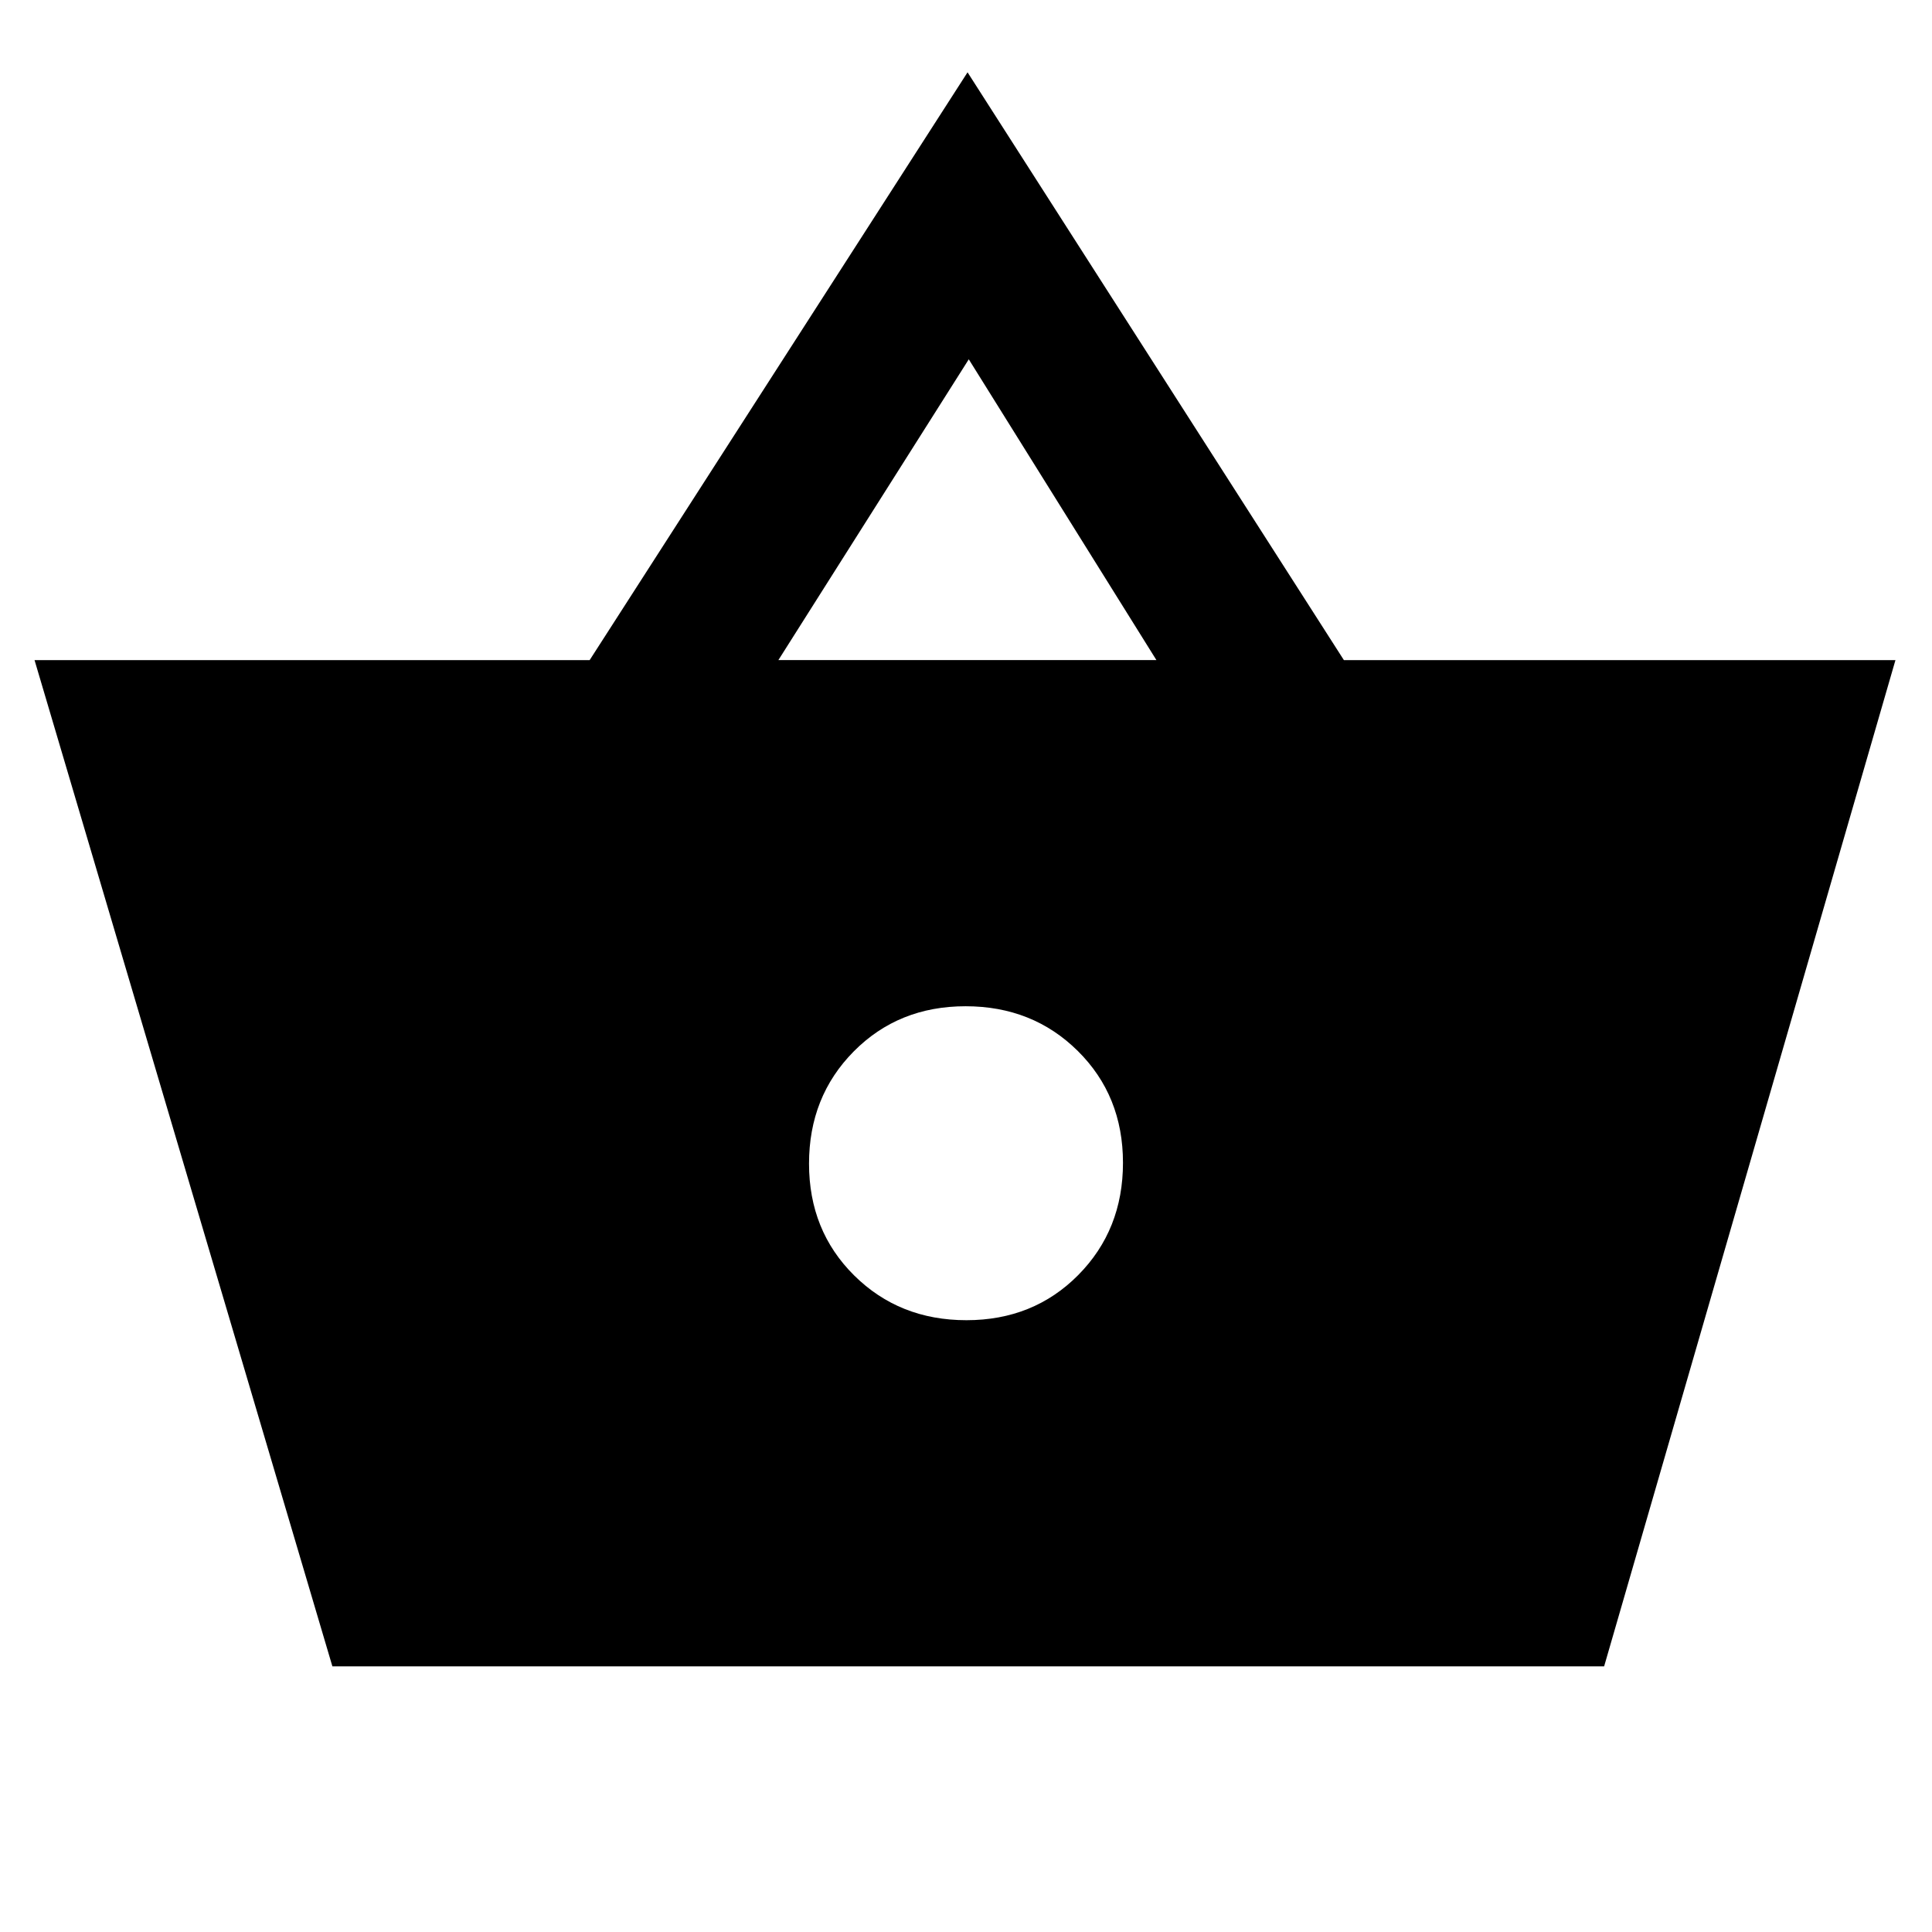 <svg xmlns="http://www.w3.org/2000/svg" height="20" viewBox="0 -960 960 960" width="20"><path d="m165.16-132-148-500H293l187.77-292.07 187 292.07h274.07L797.08-132H165.16Zm315.05-172q33.33 0 55.56-22.44Q558-348.89 558-382.21q0-33.33-22.44-55.56Q513.11-460 479.79-460q-33.33 0-55.56 22.44Q402-415.11 402-381.79q0 33.33 22.44 55.56Q446.89-304 480.21-304Zm-93.44-328h187.85l-93.24-149.46L386.77-632Z"/></svg>